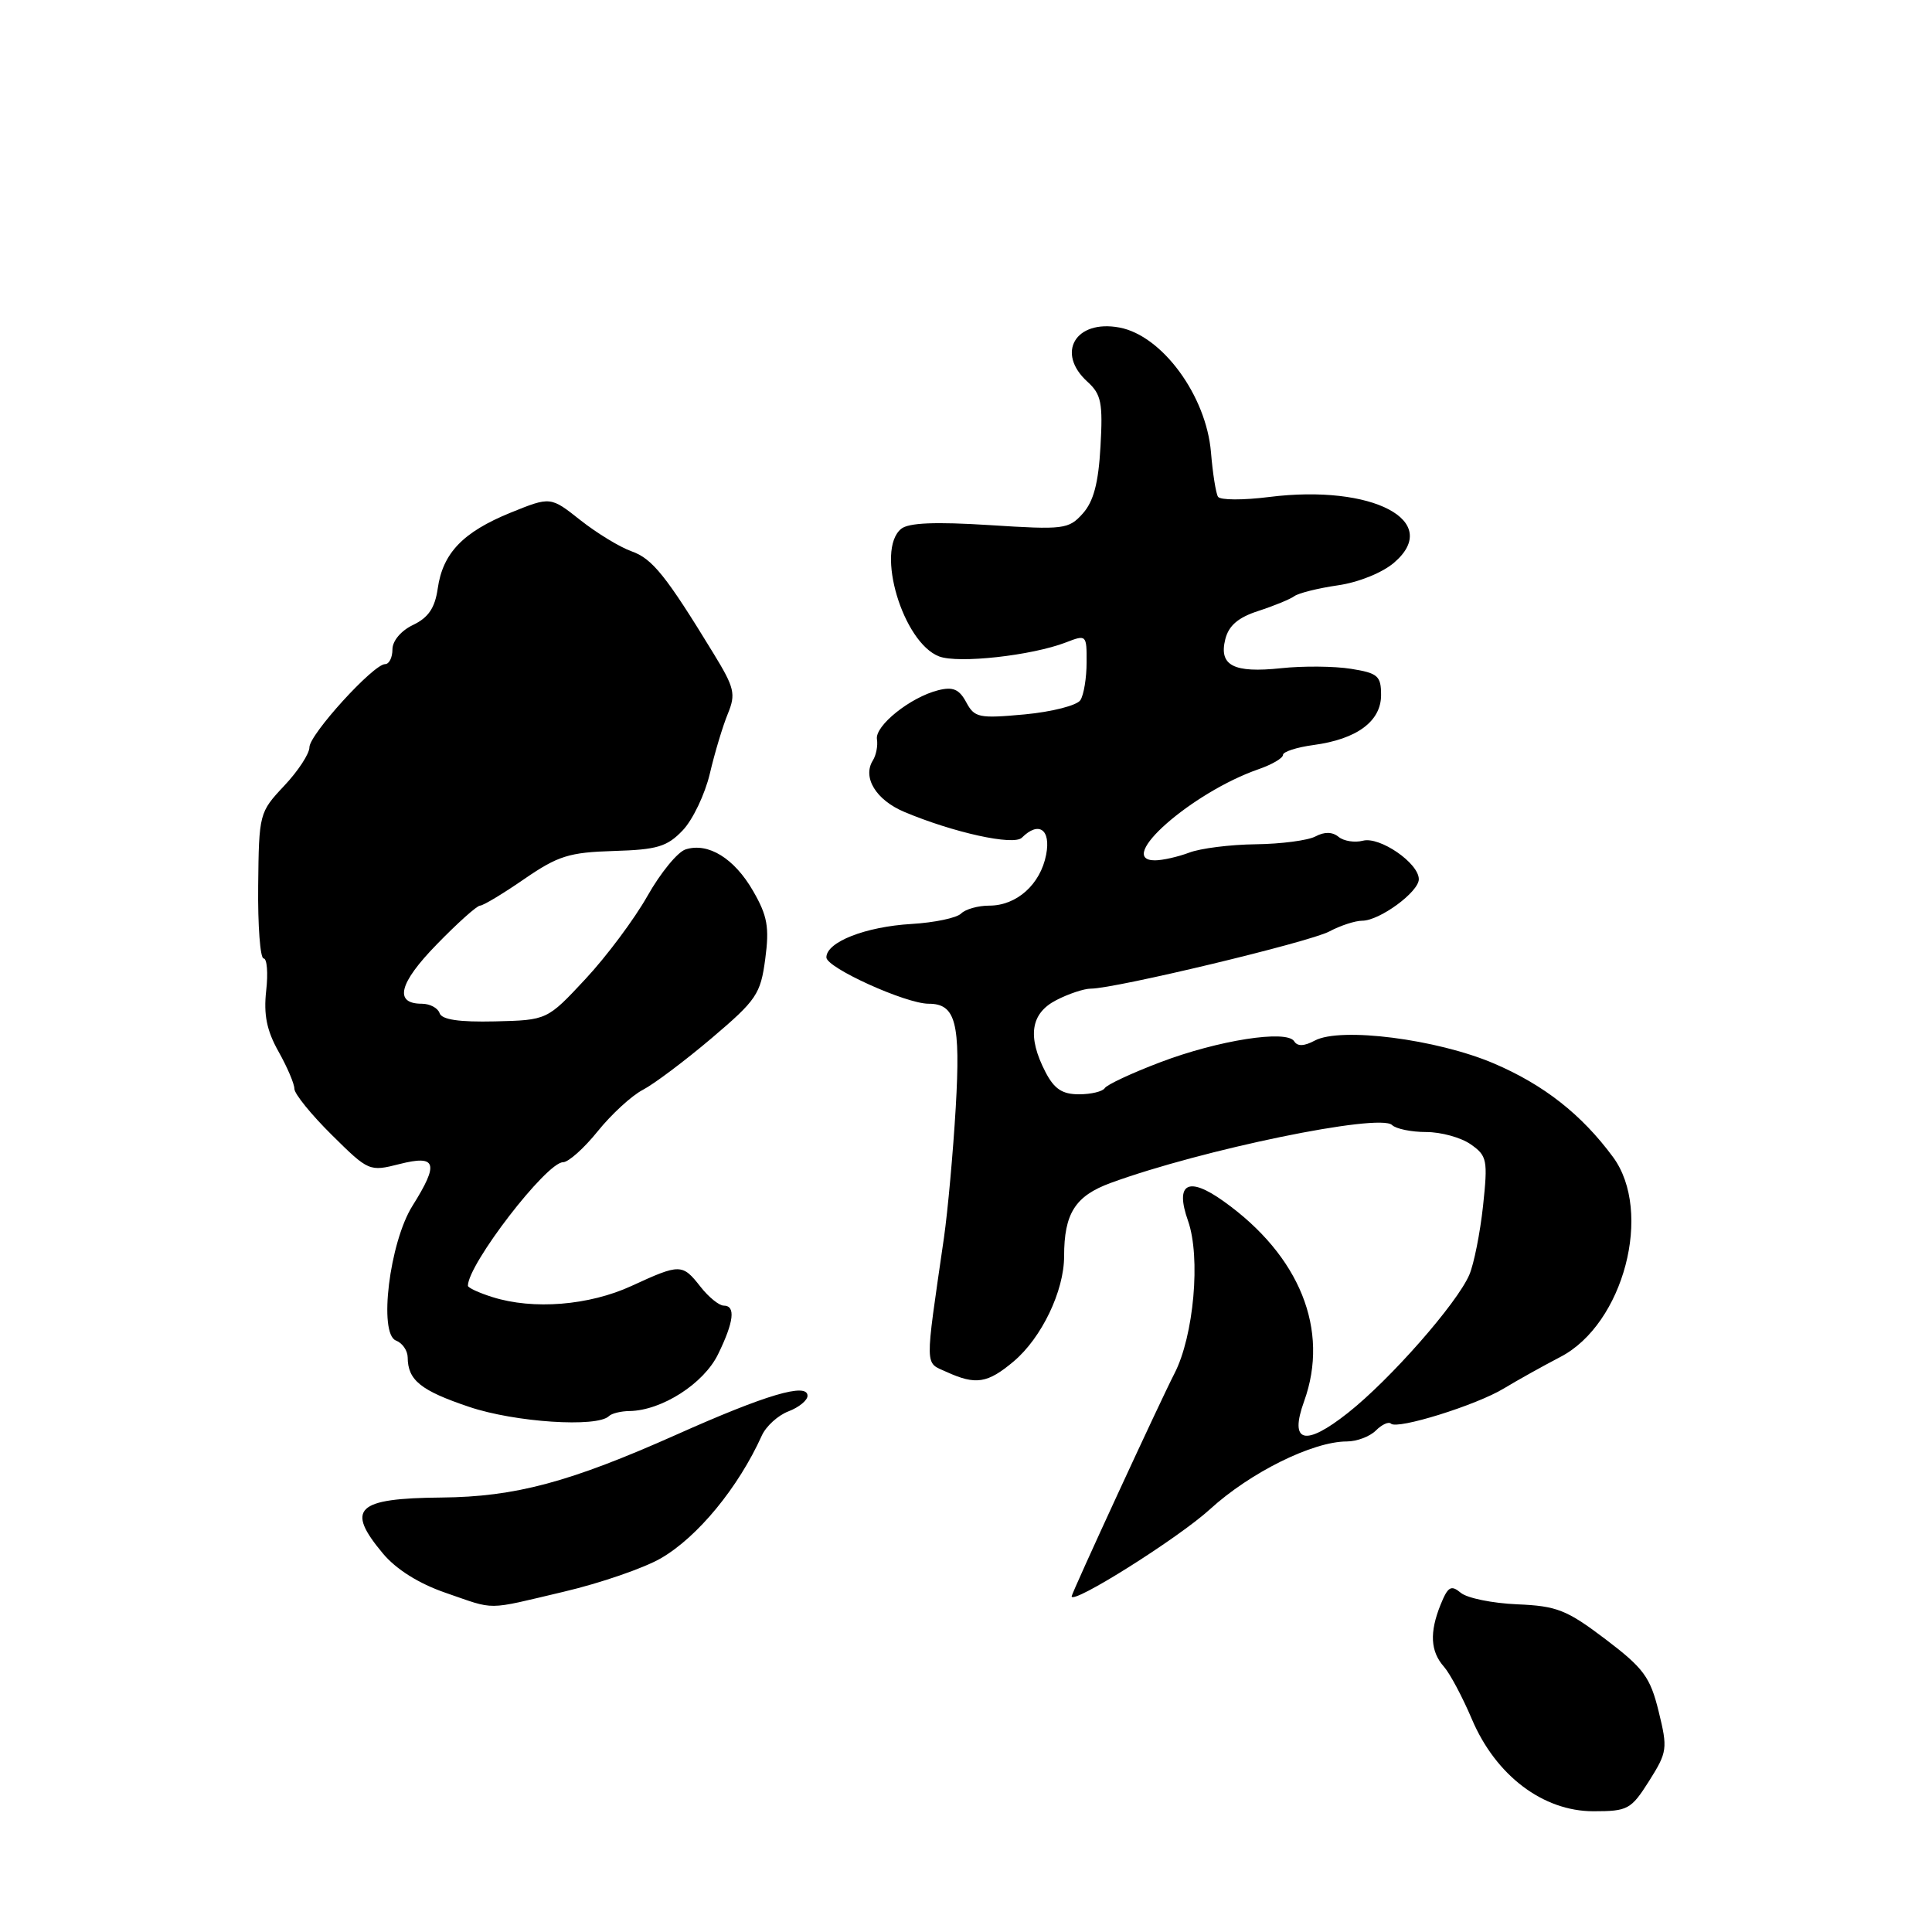 <?xml version="1.0" encoding="UTF-8" standalone="no"?>
<!DOCTYPE svg PUBLIC "-//W3C//DTD SVG 1.1//EN" "http://www.w3.org/Graphics/SVG/1.1/DTD/svg11.dtd" >
<svg xmlns="http://www.w3.org/2000/svg" xmlns:xlink="http://www.w3.org/1999/xlink" version="1.1" viewBox="0 0 256 256">
 <g >
 <path fill="currentColor"
d=" M 218.52 235.98 C 220.93 232.15 220.99 231.70 219.78 226.77 C 218.66 222.22 217.80 221.05 212.73 217.20 C 207.59 213.31 206.30 212.80 201.03 212.58 C 197.77 212.44 194.41 211.76 193.57 211.06 C 192.27 209.98 191.86 210.22 190.88 212.64 C 189.40 216.32 189.53 218.82 191.34 220.86 C 192.13 221.76 193.80 224.89 195.04 227.82 C 198.21 235.27 204.46 240.00 211.13 240.00 C 215.70 240.00 216.12 239.77 218.52 235.98 Z  M 74.67 210.92 C 79.53 209.78 85.34 207.78 87.59 206.47 C 92.45 203.65 97.83 197.11 100.94 190.23 C 101.50 188.98 103.10 187.53 104.48 187.01 C 105.87 186.48 107.00 185.55 107.00 184.95 C 107.00 183.17 101.49 184.80 89.63 190.10 C 75.47 196.41 68.28 198.34 58.50 198.43 C 47.18 198.53 45.76 199.90 50.75 205.86 C 52.50 207.95 55.50 209.83 59.00 211.04 C 65.77 213.37 64.20 213.39 74.67 210.92 Z  M 160.32 199.99 C 165.66 195.11 173.95 191.00 178.47 191.00 C 179.78 191.00 181.51 190.35 182.31 189.55 C 183.11 188.75 184.01 188.34 184.31 188.64 C 185.13 189.46 195.62 186.20 199.28 183.97 C 201.05 182.90 204.42 181.02 206.76 179.80 C 215.15 175.45 219.06 160.54 213.73 153.31 C 209.56 147.66 204.56 143.74 197.94 140.91 C 190.39 137.69 177.63 136.06 174.22 137.88 C 172.80 138.64 171.92 138.67 171.49 137.98 C 170.52 136.41 161.41 137.83 153.70 140.77 C 149.96 142.19 146.67 143.73 146.39 144.18 C 146.11 144.63 144.57 145.00 142.97 145.00 C 140.75 145.00 139.69 144.29 138.53 142.05 C 136.10 137.35 136.56 134.28 139.95 132.53 C 141.57 131.69 143.64 131.00 144.54 131.00 C 147.76 131.00 173.55 124.82 176.15 123.42 C 177.61 122.64 179.57 122.00 180.50 122.00 C 182.80 122.00 188.00 118.19 188.00 116.50 C 188.00 114.37 182.83 110.81 180.59 111.40 C 179.50 111.68 178.05 111.45 177.37 110.89 C 176.56 110.22 175.50 110.19 174.31 110.83 C 173.32 111.36 169.75 111.83 166.38 111.87 C 163.01 111.91 159.05 112.41 157.57 112.98 C 156.08 113.54 154.04 114.00 153.03 114.00 C 147.70 114.00 157.93 105.00 166.75 101.93 C 168.54 101.31 170.00 100.46 170.00 100.03 C 170.00 99.61 171.82 99.02 174.04 98.72 C 179.79 97.95 183.00 95.58 183.00 92.10 C 183.00 89.56 182.58 89.19 179.01 88.62 C 176.82 88.27 172.65 88.23 169.76 88.54 C 163.44 89.21 161.48 88.19 162.36 84.69 C 162.82 82.88 164.08 81.81 166.75 80.95 C 168.81 80.28 170.95 79.40 171.50 79.00 C 172.05 78.59 174.65 77.94 177.27 77.56 C 180.01 77.17 183.19 75.88 184.73 74.55 C 191.16 69.03 181.87 64.14 168.20 65.85 C 164.73 66.29 161.67 66.28 161.39 65.82 C 161.11 65.37 160.69 62.72 160.46 59.93 C 159.83 52.42 153.99 44.46 148.33 43.40 C 142.50 42.31 139.88 46.77 144.10 50.59 C 145.92 52.24 146.15 53.38 145.82 59.17 C 145.55 64.03 144.90 66.45 143.47 68.05 C 141.60 70.13 140.97 70.21 131.15 69.58 C 123.88 69.12 120.38 69.27 119.40 70.08 C 115.98 72.92 119.64 85.15 124.44 86.98 C 127.00 87.95 136.72 86.87 141.25 85.12 C 143.95 84.07 144.00 84.12 143.98 87.77 C 143.98 89.82 143.61 92.07 143.16 92.77 C 142.72 93.47 139.40 94.32 135.79 94.66 C 129.70 95.22 129.13 95.10 128.03 93.05 C 127.10 91.32 126.27 90.97 124.32 91.46 C 120.64 92.38 115.90 96.17 116.20 97.96 C 116.34 98.81 116.09 100.07 115.66 100.76 C 114.25 103.01 116.07 106.00 119.82 107.58 C 126.35 110.33 134.32 112.08 135.40 111.00 C 137.64 108.76 139.27 109.90 138.62 113.25 C 137.86 117.19 134.72 120.00 131.09 120.00 C 129.61 120.00 127.93 120.47 127.35 121.05 C 126.77 121.63 123.82 122.25 120.79 122.43 C 114.67 122.79 109.50 124.82 109.50 126.86 C 109.50 128.23 120.02 133.00 123.05 133.00 C 126.64 133.00 127.29 135.50 126.64 146.76 C 126.29 152.67 125.59 160.43 125.08 164.00 C 122.52 181.68 122.50 180.45 125.43 181.79 C 129.30 183.55 130.85 183.31 134.32 180.39 C 138.02 177.27 141.00 171.06 141.00 166.46 C 141.00 160.79 142.47 158.47 147.16 156.75 C 159.25 152.32 182.81 147.47 184.45 149.07 C 184.97 149.58 187.01 150.00 188.98 150.00 C 190.95 150.00 193.60 150.73 194.88 151.63 C 197.05 153.15 197.16 153.69 196.51 159.80 C 196.12 163.39 195.30 167.50 194.69 168.92 C 193.05 172.73 184.21 182.79 178.60 187.22 C 172.90 191.73 170.81 191.18 172.80 185.68 C 176.21 176.24 172.24 166.37 162.13 159.17 C 157.43 155.81 155.66 156.79 157.42 161.77 C 159.12 166.59 158.19 177.02 155.62 182.00 C 153.75 185.62 142.00 211.09 142.00 211.52 C 142.00 212.71 156.14 203.81 160.32 199.99 Z  M 80.69 187.64 C 81.04 187.29 82.27 186.98 83.42 186.97 C 87.70 186.90 93.26 183.33 95.15 179.44 C 97.26 175.12 97.50 173.00 95.89 173.00 C 95.29 173.00 93.90 171.88 92.82 170.50 C 90.41 167.43 90.12 167.43 83.69 170.39 C 78.05 172.99 70.65 173.58 65.25 171.87 C 63.46 171.31 62.00 170.63 62.00 170.37 C 62.00 167.52 72.41 154.00 74.61 154.00 C 75.32 154.00 77.39 152.15 79.20 149.90 C 81.02 147.64 83.71 145.17 85.18 144.41 C 86.66 143.64 90.76 140.56 94.30 137.56 C 100.25 132.51 100.78 131.73 101.40 127.06 C 101.96 122.86 101.69 121.35 99.79 118.06 C 97.30 113.73 93.84 111.60 90.85 112.55 C 89.79 112.88 87.52 115.66 85.79 118.72 C 84.06 121.78 80.37 126.73 77.57 129.73 C 72.50 135.17 72.50 135.17 65.59 135.34 C 60.83 135.45 58.54 135.11 58.25 134.25 C 58.02 133.56 56.96 133.00 55.89 133.00 C 52.17 133.00 52.86 130.27 57.88 125.13 C 60.62 122.31 63.20 120.00 63.61 120.00 C 64.02 120.00 66.65 118.42 69.46 116.48 C 73.94 113.40 75.41 112.94 81.31 112.76 C 87.07 112.59 88.39 112.20 90.46 110.03 C 91.79 108.64 93.41 105.25 94.06 102.50 C 94.70 99.75 95.78 96.18 96.44 94.58 C 97.52 91.95 97.33 91.14 94.54 86.58 C 88.25 76.28 86.44 74.02 83.68 73.05 C 82.13 72.50 79.08 70.64 76.90 68.92 C 72.95 65.79 72.95 65.79 67.66 67.93 C 61.35 70.50 58.67 73.28 58.00 77.99 C 57.63 80.55 56.77 81.83 54.75 82.80 C 53.14 83.56 52.00 84.92 52.00 86.05 C 52.00 87.12 51.57 88.00 51.03 88.00 C 49.48 88.00 41.00 97.32 41.00 99.02 C 41.00 99.88 39.49 102.18 37.65 104.13 C 34.36 107.63 34.31 107.81 34.21 117.34 C 34.15 122.65 34.48 127.00 34.93 127.00 C 35.38 127.00 35.54 128.93 35.27 131.28 C 34.92 134.45 35.34 136.54 36.89 139.31 C 38.05 141.37 39.01 143.61 39.01 144.28 C 39.02 144.95 41.25 147.70 43.96 150.38 C 48.84 155.21 48.94 155.26 52.95 154.24 C 57.85 153.00 58.20 154.13 54.66 159.77 C 51.61 164.62 50.13 176.73 52.47 177.63 C 53.31 177.95 54.01 178.95 54.02 179.86 C 54.04 182.89 55.75 184.26 62.17 186.42 C 68.24 188.47 79.15 189.18 80.69 187.64 Z "/>
</g>
</svg>
